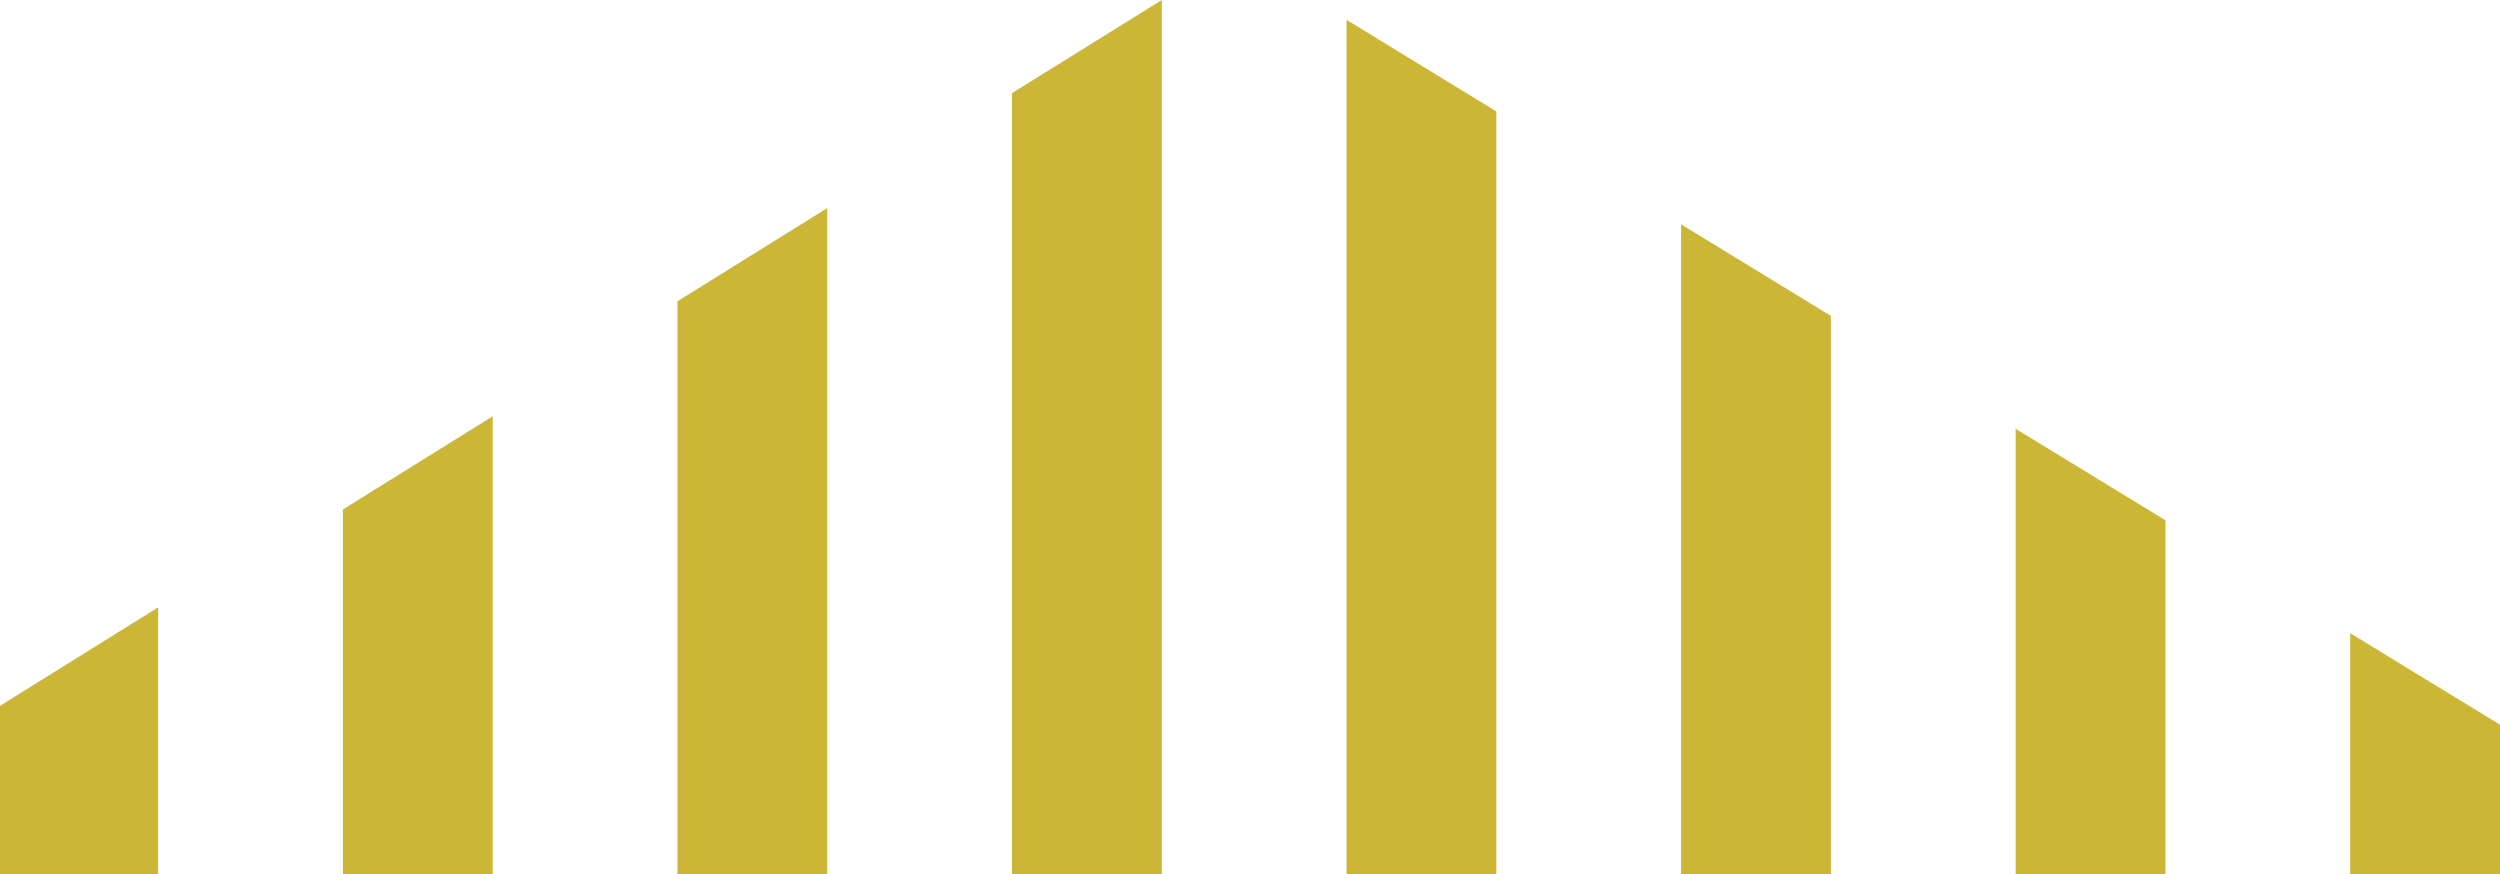 <svg version="1.1" id="图层_1" x="0px" y="0px" width="226.588px" height="79.25px" viewBox="0 0 226.588 79.25" enable-background="new 0 0 226.588 79.25" xml:space="preserve" xmlns:xml="http://www.w3.org/XML/1998/namespace" xmlns="http://www.w3.org/2000/svg" xmlns:xlink="http://www.w3.org/1999/xlink">
  <g>
    <polygon fill="#CCB636" points="74.979,18.858 61.402,27.307 61.402,79.25 74.979,79.25 	" class="color c1"/>
    <polygon fill="#CCB636" points="14.334,55.047 0,63.973 0,79.25 14.334,79.25 	" class="color c1"/>
    <polygon fill="#CCB636" points="44.656,37.729 31.081,46.174 31.081,79.25 44.656,79.25 	" class="color c1"/>
    <polygon fill="#CCB636" points="105.301,0 91.725,8.44 91.725,79.25 105.301,79.25 	" class="color c1"/>
    <polygon fill="#CCB636" points="135.622,10.098 122.047,1.801 122.047,79.25 135.622,79.25 	" class="color c1"/>
    <polygon fill="#CCB636" points="165.943,28.631 152.368,20.334 152.368,79.25 165.943,79.25 	" class="color c1"/>
    <polygon fill="#CCB636" points="226.588,65.684 213.013,57.389 213.013,79.25 226.588,79.25 	" class="color c1"/>
    <polygon fill="#CCB636" points="196.267,47.159 182.689,38.862 182.689,79.25 196.267,79.25 	" class="color c1"/>
  </g>
</svg>